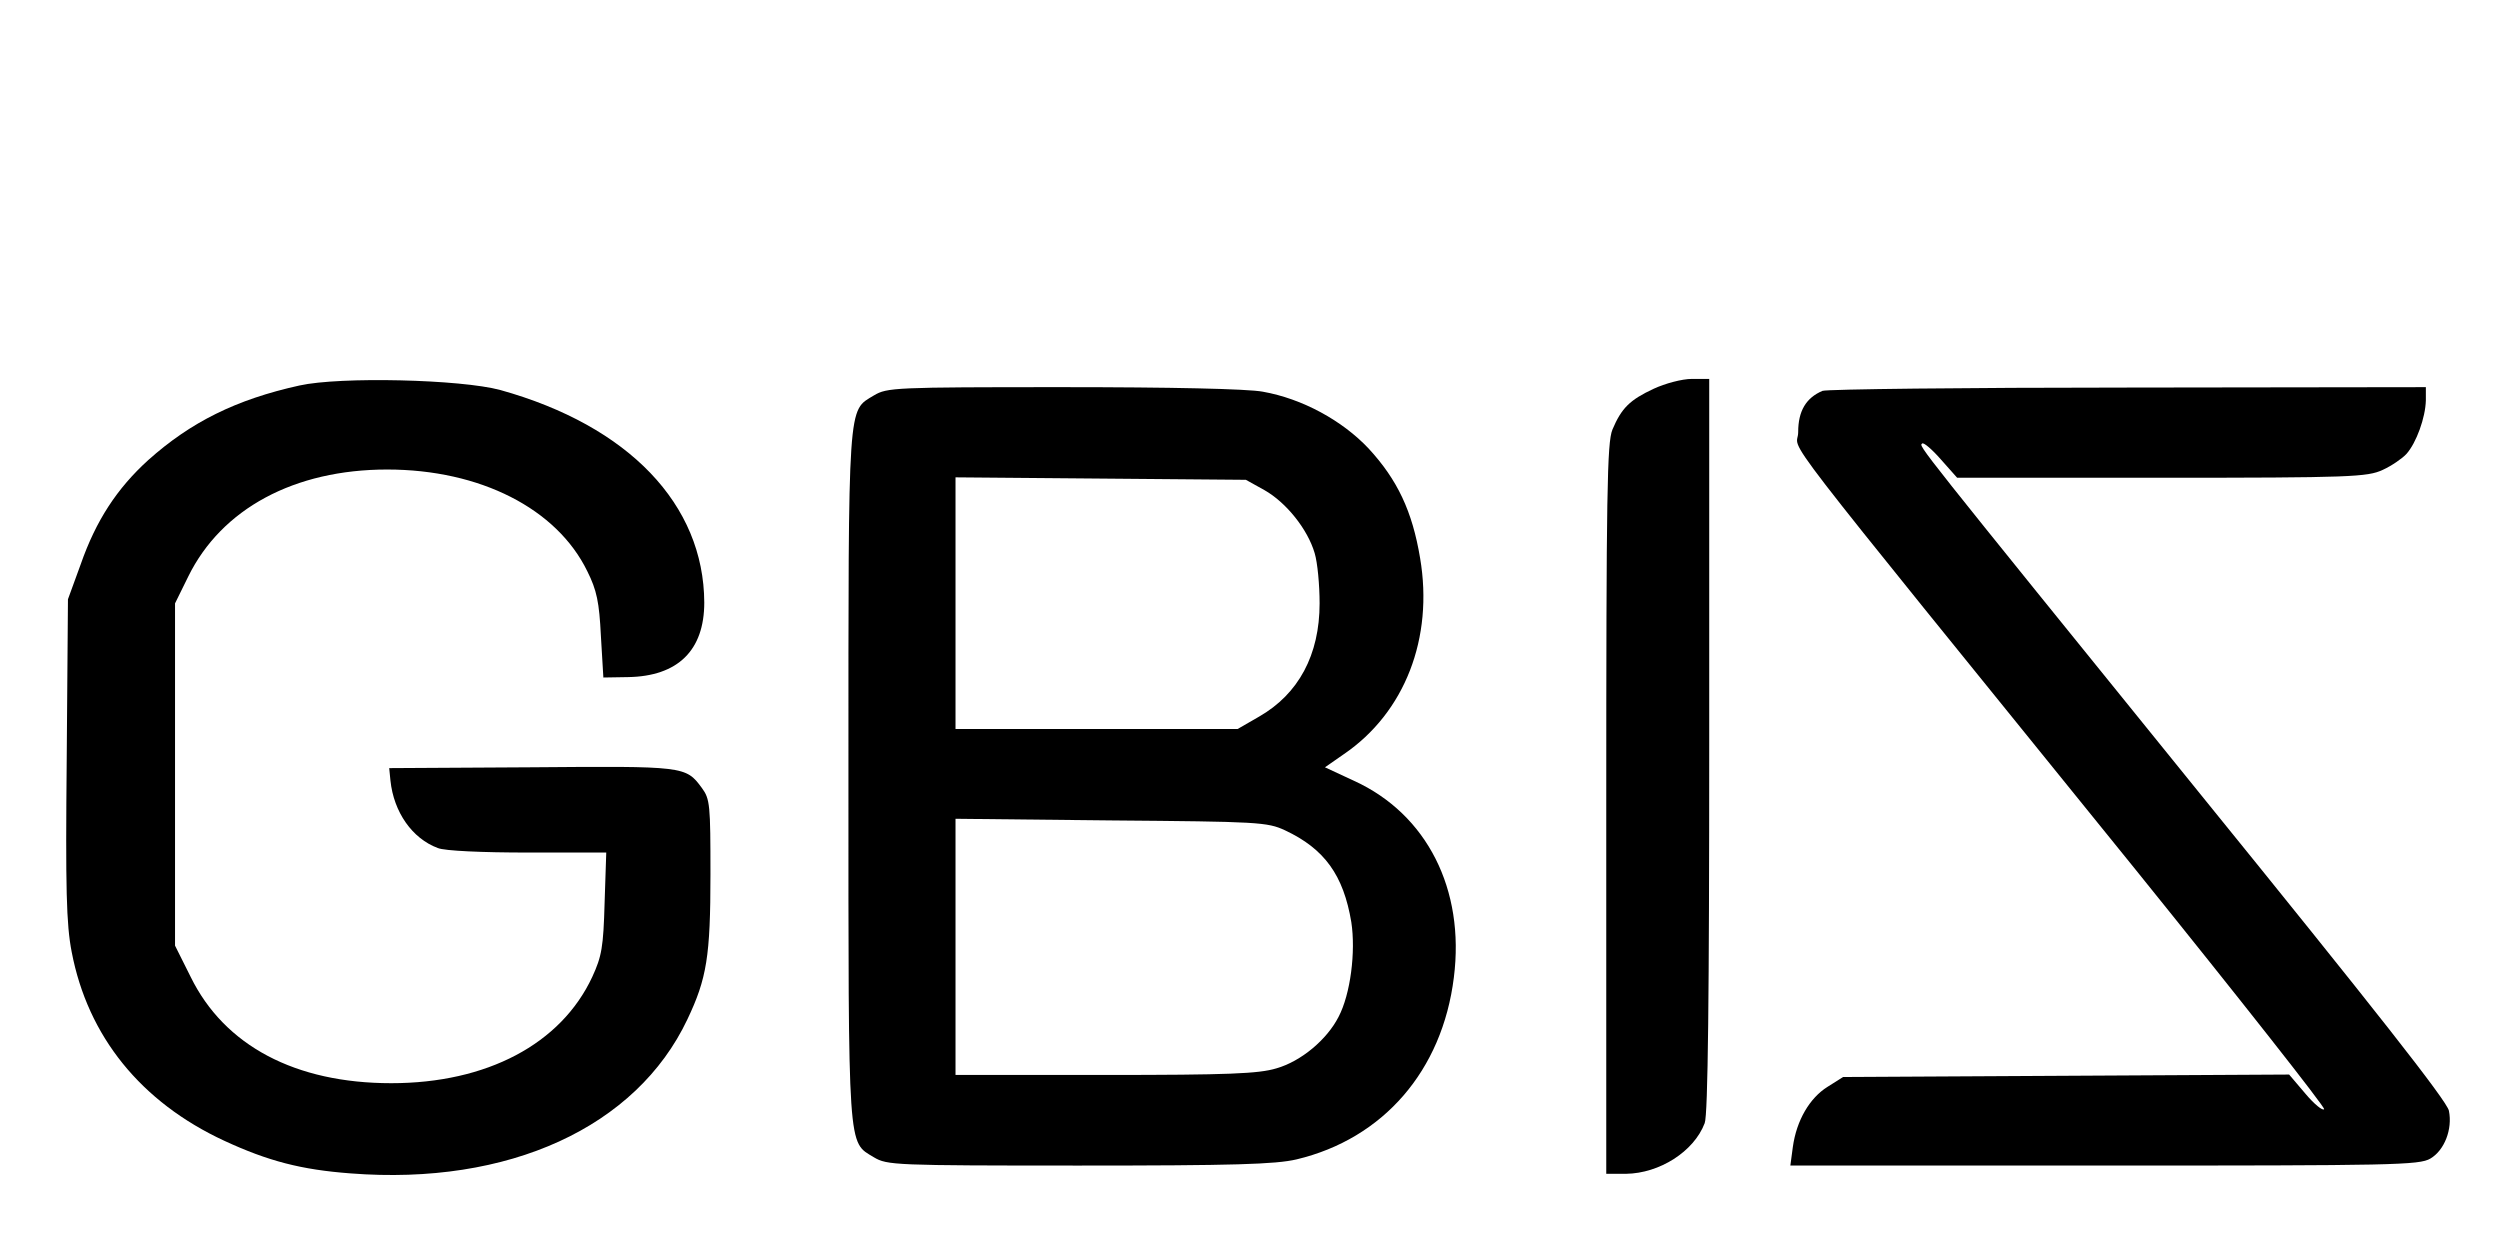 <?xml version="1.0" standalone="no"?>
<!DOCTYPE svg PUBLIC "-//W3C//DTD SVG 20010904//EN"
 "http://www.w3.org/TR/2001/REC-SVG-20010904/DTD/svg10.dtd">
<svg version="1.0" xmlns="http://www.w3.org/2000/svg"
 width="607pt" height="302pt" viewBox="0 0 607 302"
 preserveAspectRatio="xMidYMid meet">

<g transform="translate(0,302) scale(0.1,-0.1)"
fill="#000000" stroke="none">
<path d="M727 2084 c-154 -34 -264 -89 -367 -181 -76 -69 -127 -147 -164 -253
l-31 -85 -3 -387 c-3 -317 -1 -402 12 -469 39 -205 168 -365 371 -459 106 -49
186 -70 306 -79 384 -30 694 112 818 374 47 99 56 153 56 352 0 169 -1 183
-21 210 -39 53 -42 53 -414 50 l-345 -2 3 -30 c8 -77 53 -141 115 -164 16 -7
109 -11 219 -11 l190 0 -4 -122 c-3 -108 -7 -130 -30 -180 -76 -163 -256 -258
-488 -258 -233 0 -405 91 -487 258 l-38 76 0 416 0 415 32 65 c81 165 258 260
483 260 226 0 412 -95 486 -247 23 -46 29 -75 33 -157 l6 -101 60 1 c121 2
185 65 185 181 -1 238 -183 429 -495 516 -96 26 -389 33 -488 11z"/>
<path d="M4015 2076 c-58 -27 -78 -47 -100 -99 -13 -32 -15 -148 -15 -922 l0
-885 48 0 c81 1 165 54 191 123 8 19 11 314 11 918 l0 889 -42 0 c-24 0 -65
-11 -93 -24z"/>
<path d="M2122 2060 c-64 -39 -62 -4 -62 -925 0 -921 -2 -886 62 -925 32 -19
49 -20 498 -20 375 0 477 3 528 15 210 50 354 215 382 442 27 213 -65 396
-242 477 l-71 33 46 32 c148 101 218 282 185 476 -19 114 -55 190 -125 266
-64 68 -161 121 -257 138 -37 7 -225 11 -485 11 -410 0 -427 -1 -459 -20z
m948 -230 c53 -30 105 -95 122 -153 7 -23 12 -78 12 -122 0 -125 -51 -220
-147 -275 l-52 -30 -342 0 -343 0 0 305 0 306 353 -3 352 -3 45 -25z m50 -826
c96 -45 142 -109 161 -223 11 -72 -2 -175 -31 -230 -28 -55 -91 -108 -151
-125 -43 -13 -116 -16 -416 -16 l-363 0 0 311 0 311 378 -4 c357 -3 379 -4
422 -24z"/>
<path d="M4425 2071 c-40 -17 -59 -49 -59 -100 0 -56 -95 67 818 -1061 255
-316 462 -579 459 -583 -3 -5 -24 12 -45 37 l-40 47 -542 -3 -541 -3 -38 -24
c-43 -27 -75 -81 -84 -146 l-6 -45 763 0 c701 0 764 1 791 17 34 20 54 71 45
116 -4 23 -182 249 -602 767 -701 866 -685 846 -677 853 3 4 24 -14 45 -38
l40 -45 496 0 c461 0 500 2 537 19 22 10 48 28 58 39 24 27 46 88 47 130 l0
32 -722 -1 c-398 0 -732 -4 -743 -8z"/>
</g>
</svg>
